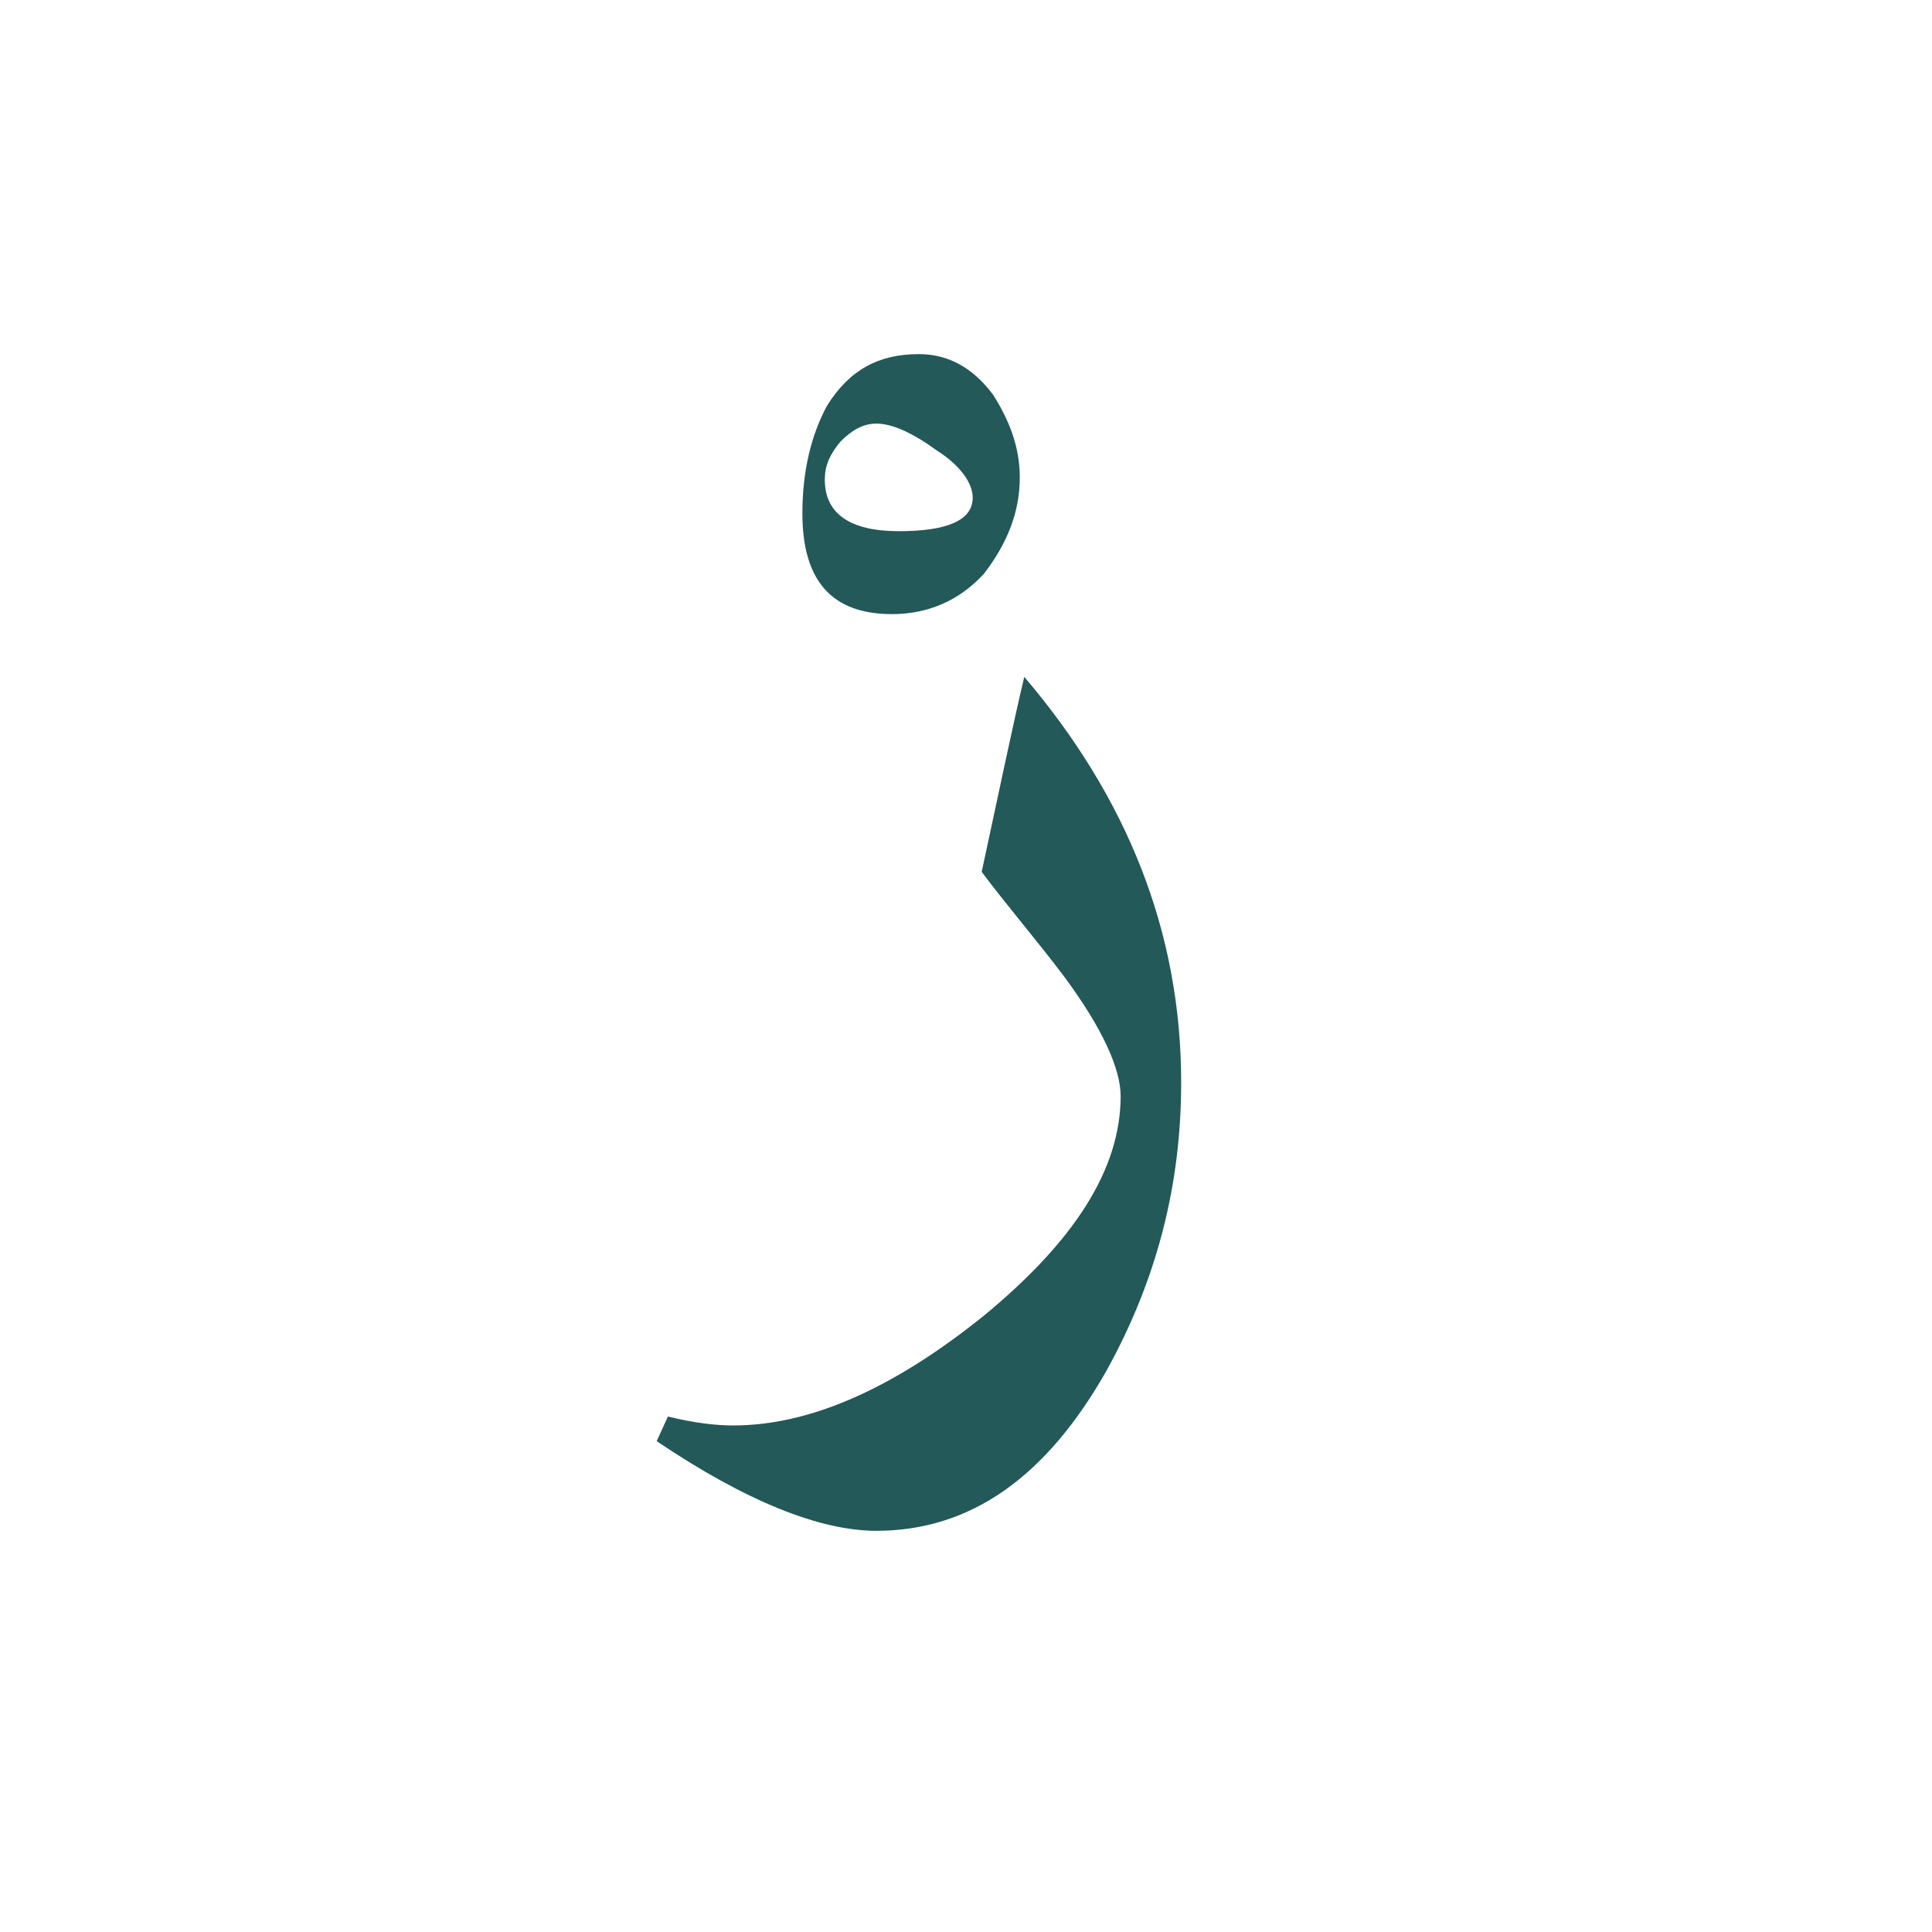 <?xml version="1.0" encoding="utf-8"?>
<!-- Generator: Adobe Illustrator 22.0.1, SVG Export Plug-In . SVG Version: 6.00 Build 0)  -->
<svg version="1.1" id="Layer_1" xmlns="http://www.w3.org/2000/svg" xmlns:xlink="http://www.w3.org/1999/xlink" x="0px" y="0px"
	 viewBox="0 0 86.2 86.2" style="enable-background:new 0 0 86.2 86.2;" xml:space="preserve">
<style type="text/css">
	.st0{fill:#235958;}
</style>
<g>
	<path class="st0" d="M52.7,48.3c0,4.6-1.1,8.8-3.3,12.8c-2.7,4.8-6.1,7.2-10.3,7.2c-2.5,0-5.8-1.3-9.8-4l0.5-1.1
		c1.2,0.3,2.2,0.4,2.9,0.4c3.4,0,7.1-1.6,11.2-4.9c4-3.3,6.1-6.5,6.1-9.8c0-1.2-0.8-3-2.5-5.3c-1.2-1.6-2.5-3.1-3.7-4.7
		c0.8-3.7,1.4-6.6,1.9-8.7C50.3,35.6,52.7,41.6,52.7,48.3z"/>
</g>
<g>
	<path class="st0" d="M45.5,21.3c0,1.6-0.6,3-1.6,4.3c-1.1,1.2-2.5,1.8-4.1,1.8c-2.7,0-4-1.5-4-4.5c0-1.9,0.4-3.5,1.1-4.8
		c1-1.6,2.3-2.3,4.1-2.3c1.3,0,2.4,0.6,3.3,1.8C45,18.7,45.5,19.9,45.5,21.3z M43.4,22.2c0-0.6-0.5-1.4-1.6-2.1
		c-1.1-0.8-2-1.2-2.7-1.2c-0.6,0-1.1,0.3-1.6,0.8c-0.5,0.6-0.7,1.1-0.7,1.7c0,1.5,1.1,2.3,3.3,2.3C42.3,23.7,43.4,23.2,43.4,22.2z"
		/>
</g>
</svg>

